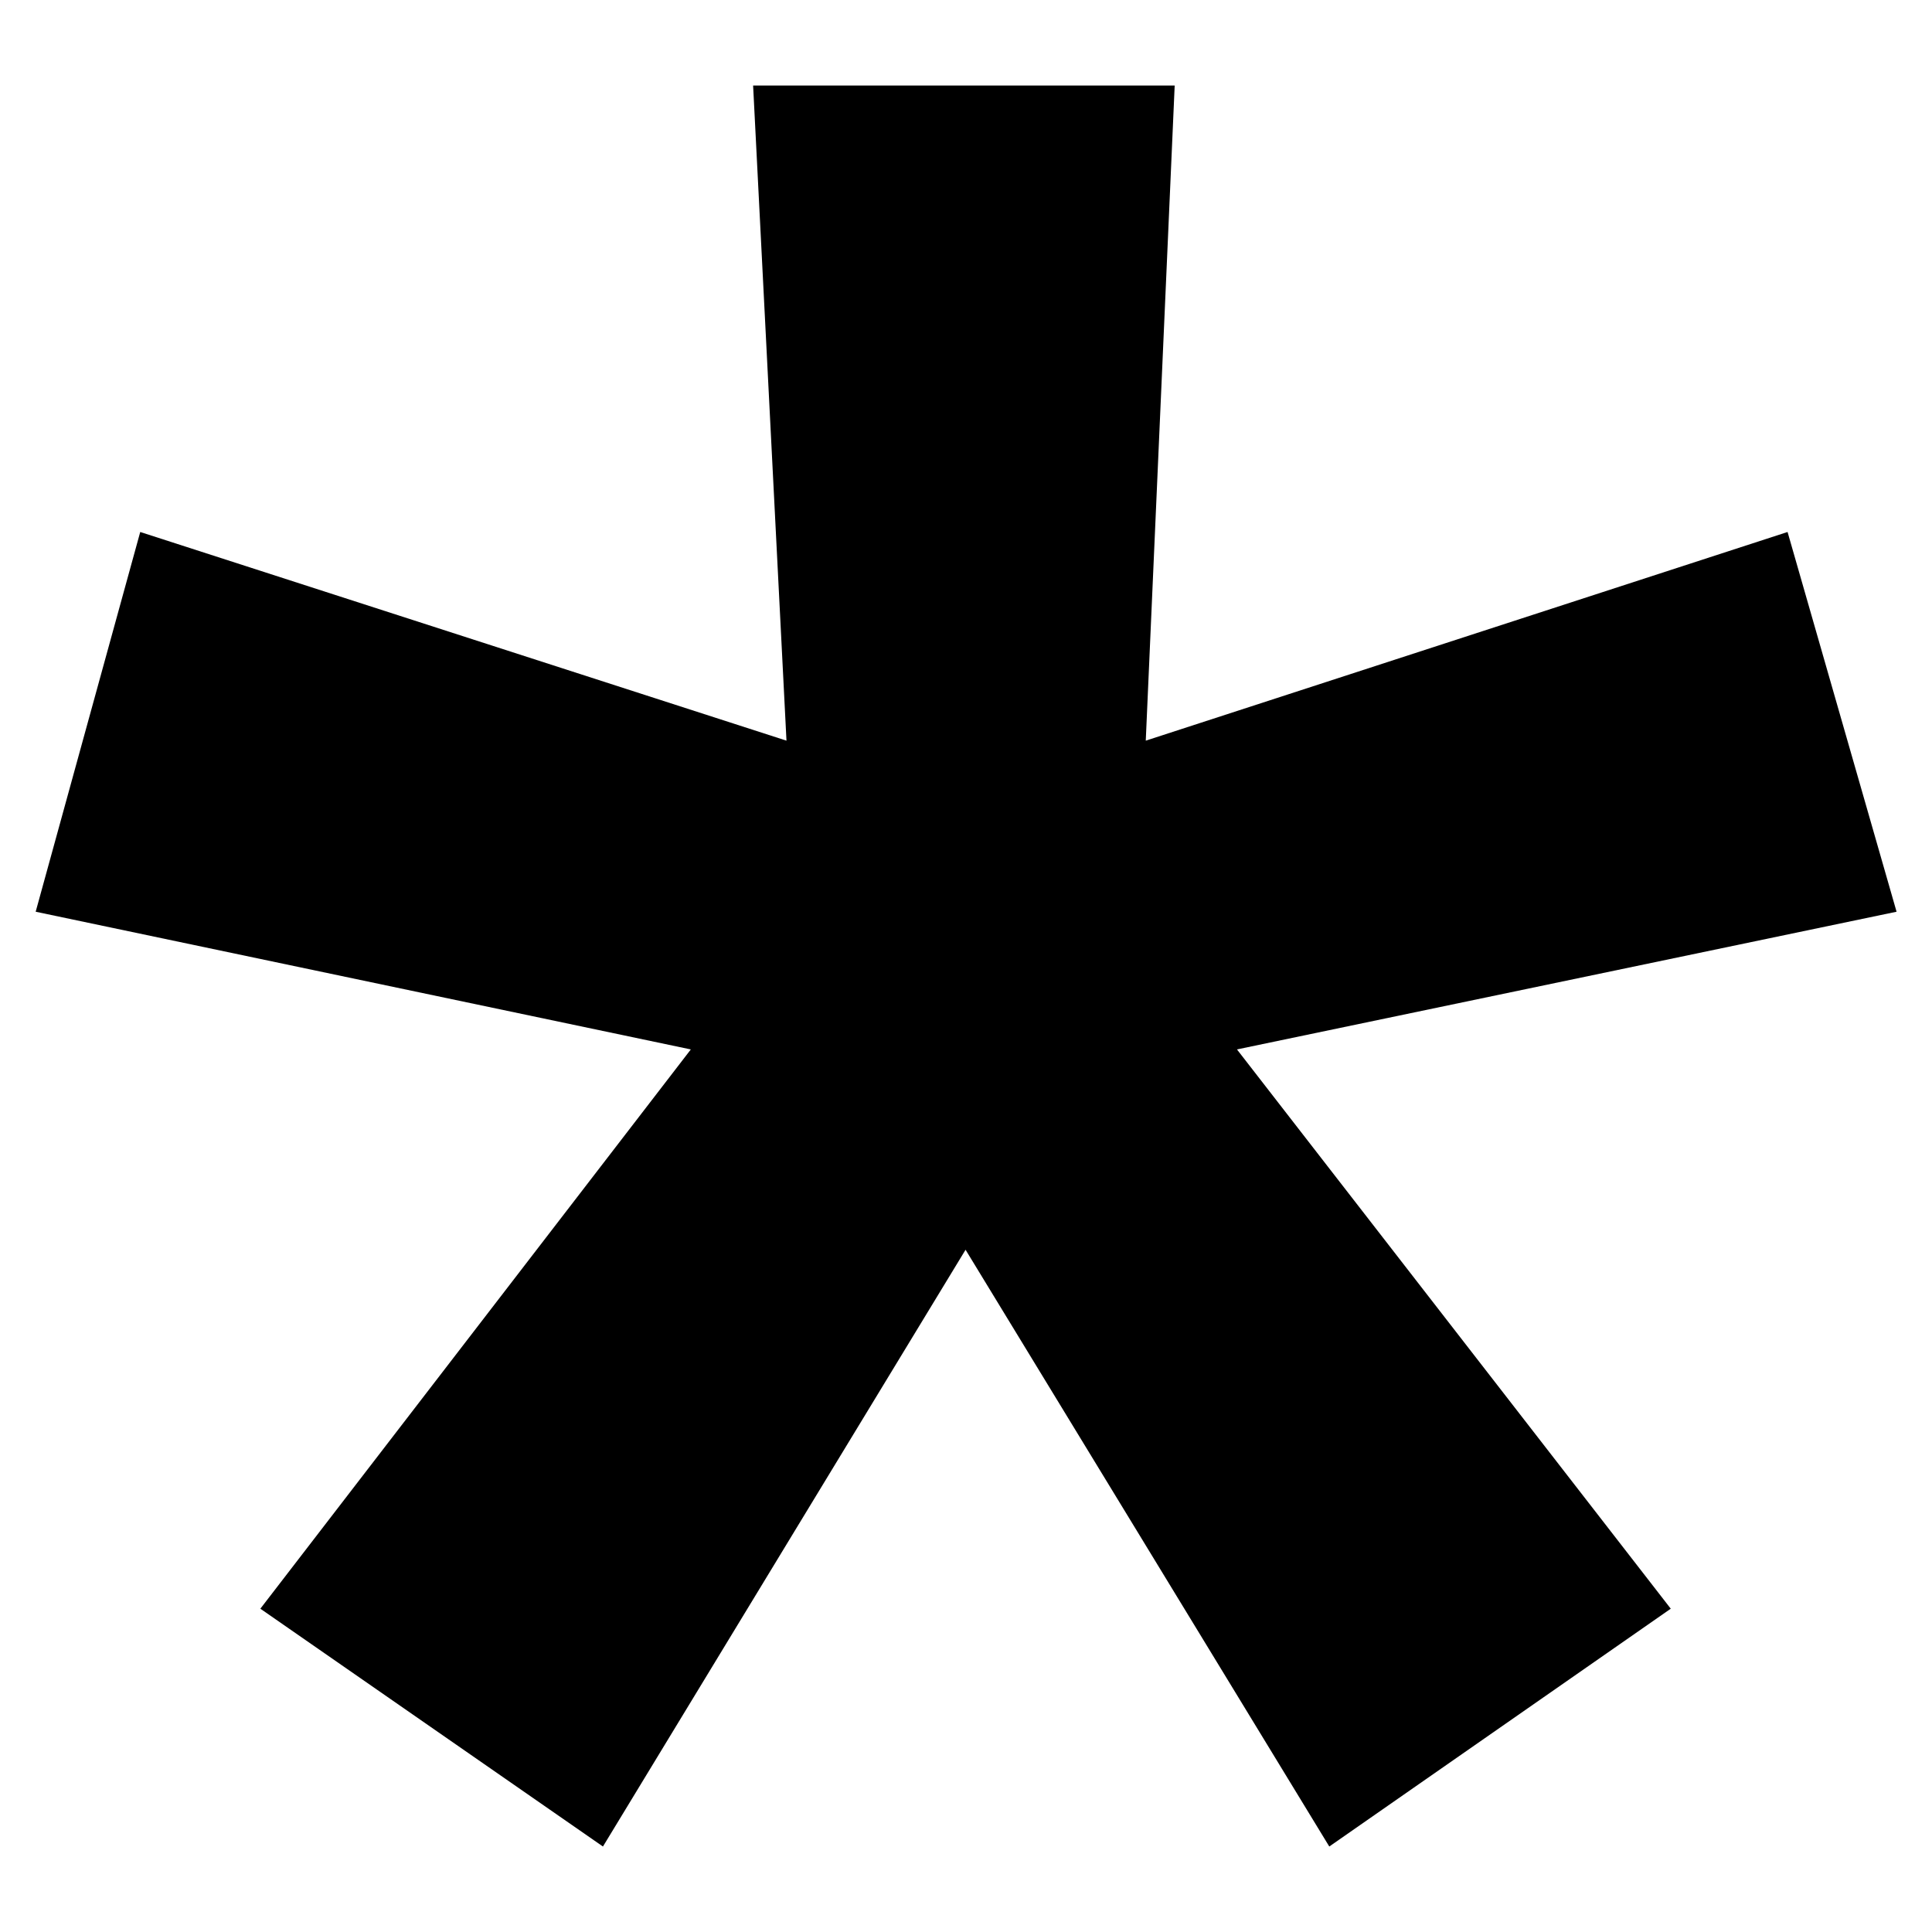 <svg xmlns="http://www.w3.org/2000/svg" viewBox="0 0 250 250">
  <path fill="none" d="M0 0h250v250H0z"/>
  <path fill="#000" d="M124.943 161.718l47.066 77.22 44.187-30.773-56.133-72.369 85.352-17.819-14.105-49.138-83.049 27.002 3.742-84.776H97.452l4.318 84.776-83.624-27.002-13.53 49.138 84.776 17.819-55.702 72.369 44.331 30.773 46.922-77.22z"/>
</svg>
